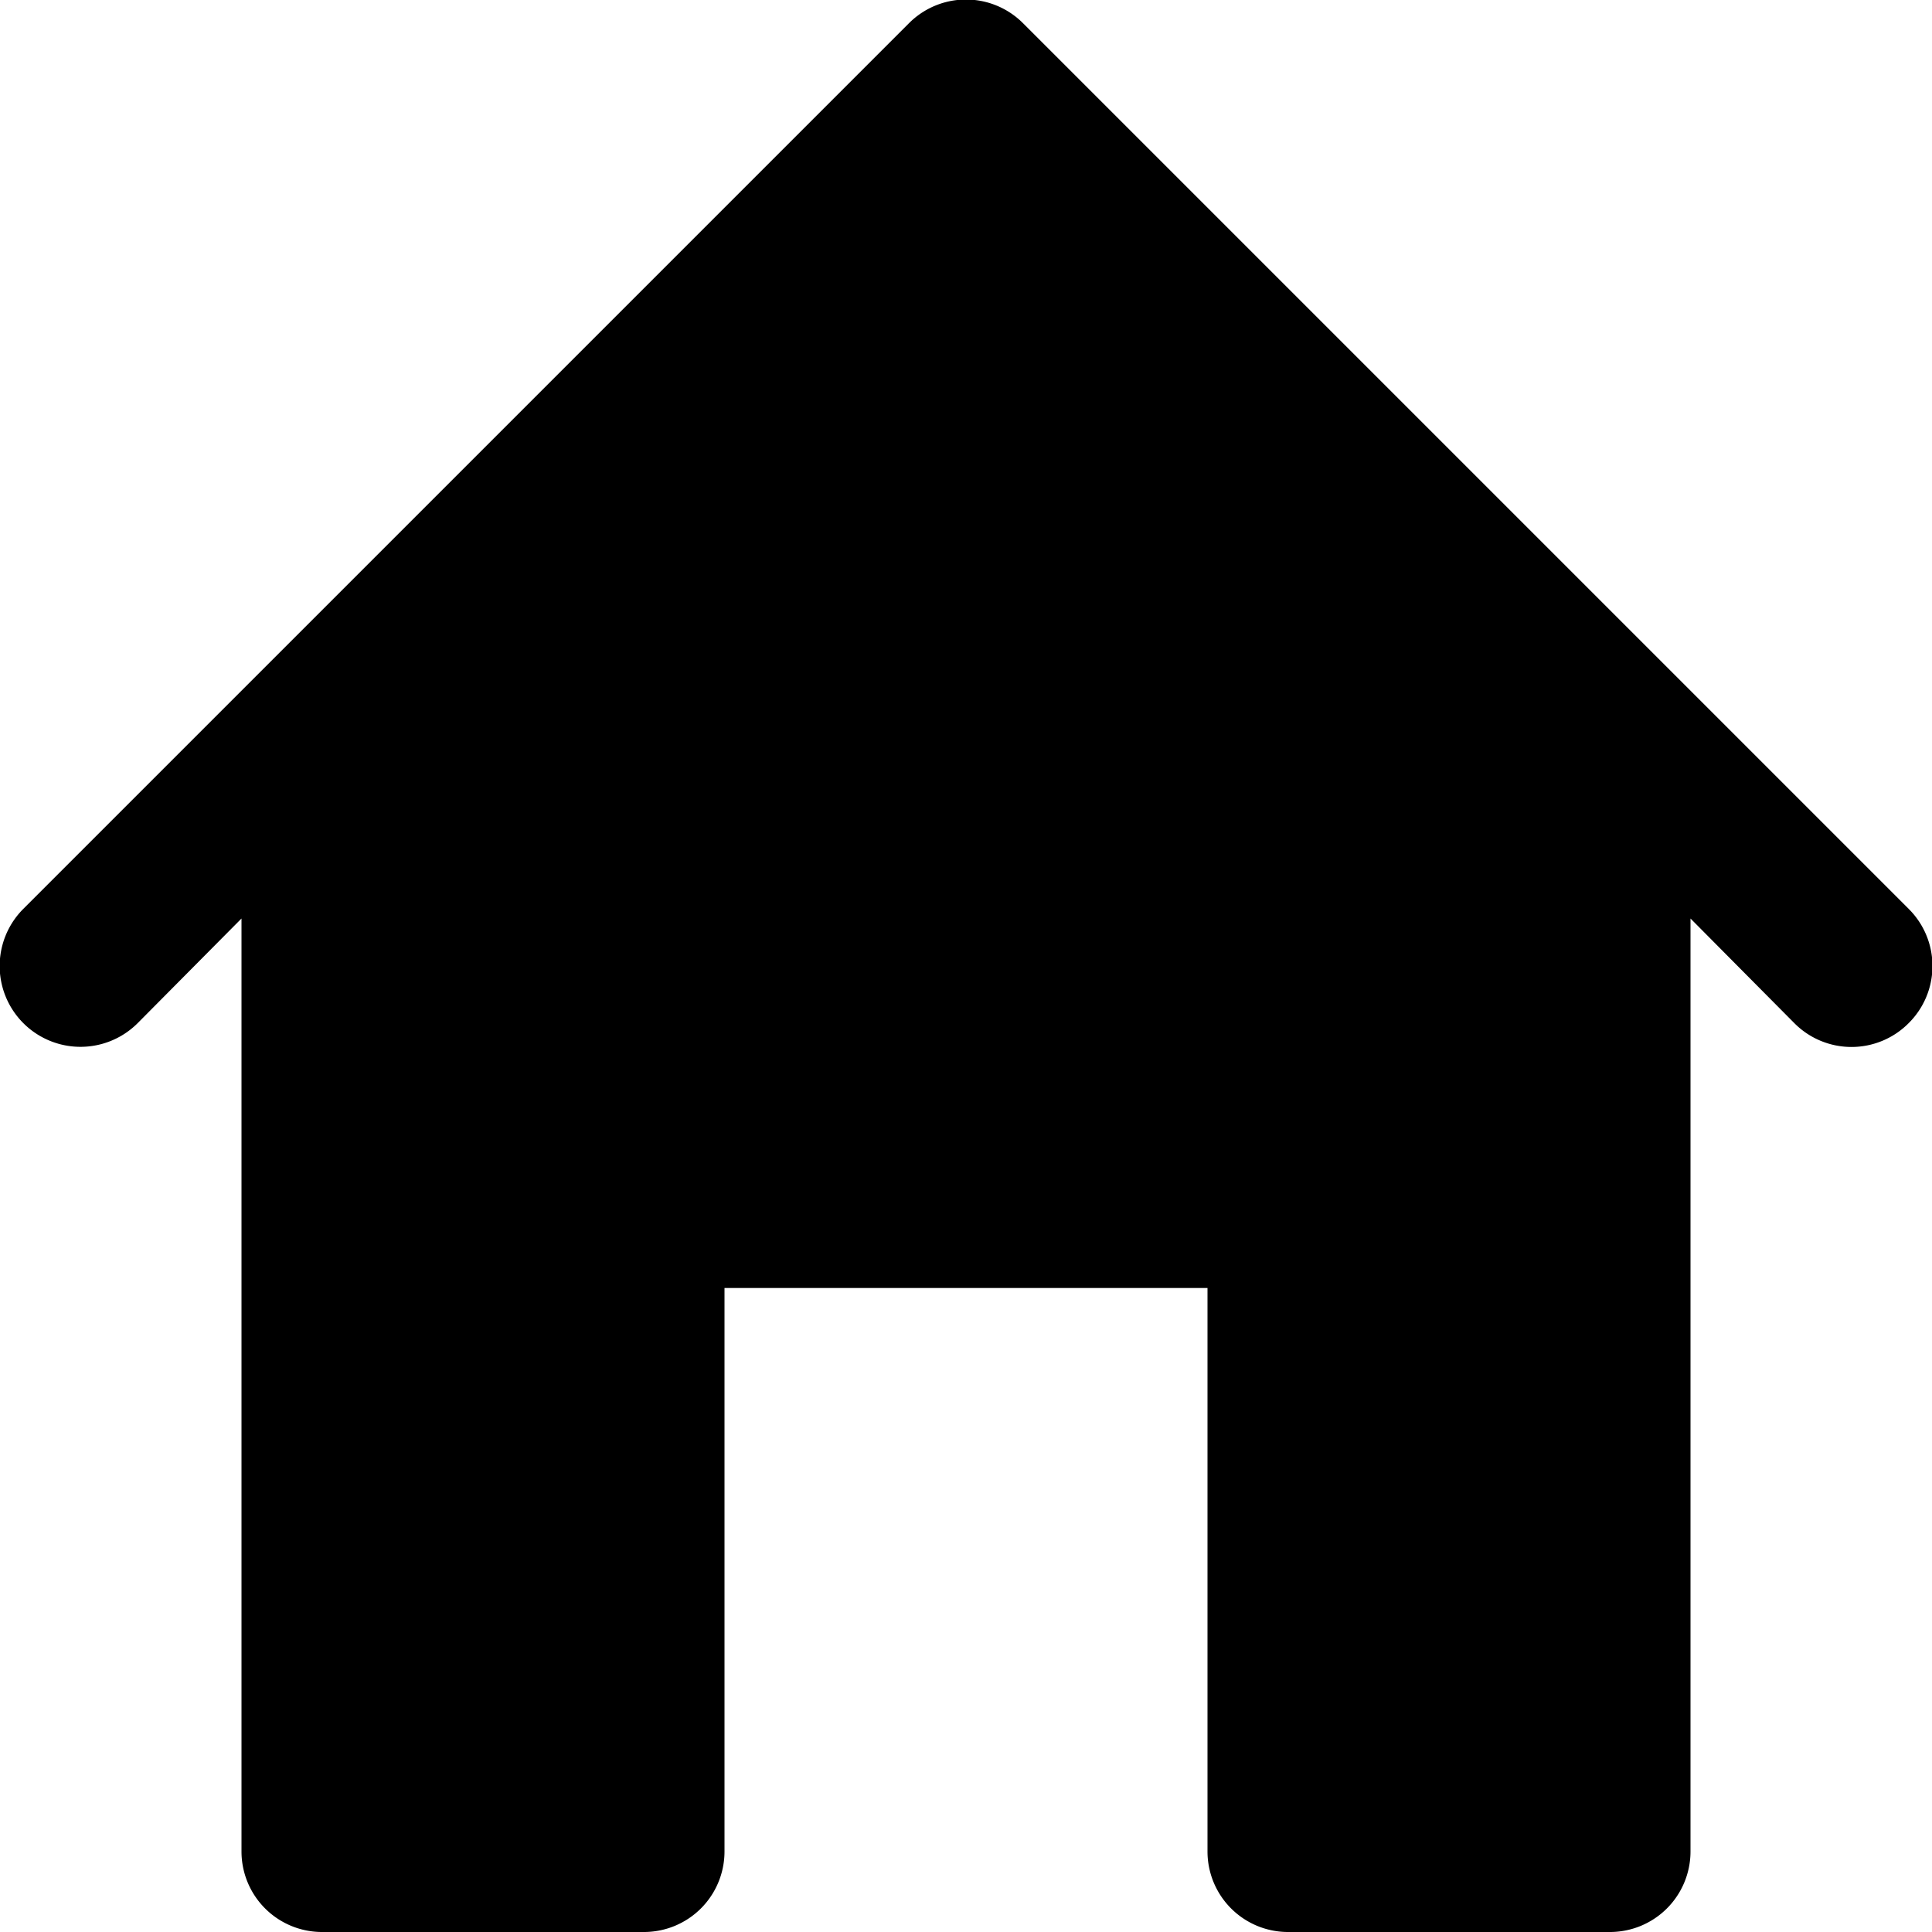 <svg id="Layer_1" data-name="Layer 1" xmlns="http://www.w3.org/2000/svg" width="24" height="24" viewBox="0 0 24 24"><g id="Home_-_24" data-name="Home - 24"><path d="M23.71,12.71a1,1,0,0,1-1.42,0L21,11.41V23a1,1,0,0,1-1,1H16a1,1,0,0,1-1-1V16H9v7a1,1,0,0,1-1,1H4a1,1,0,0,1-1-1V11.41l-1.29,1.3A1,1,0,0,1,.29,11.29l11-11a1,1,0,0,1,1.42,0l11,11A1,1,0,0,1,23.71,12.71Z"/></g></svg>
